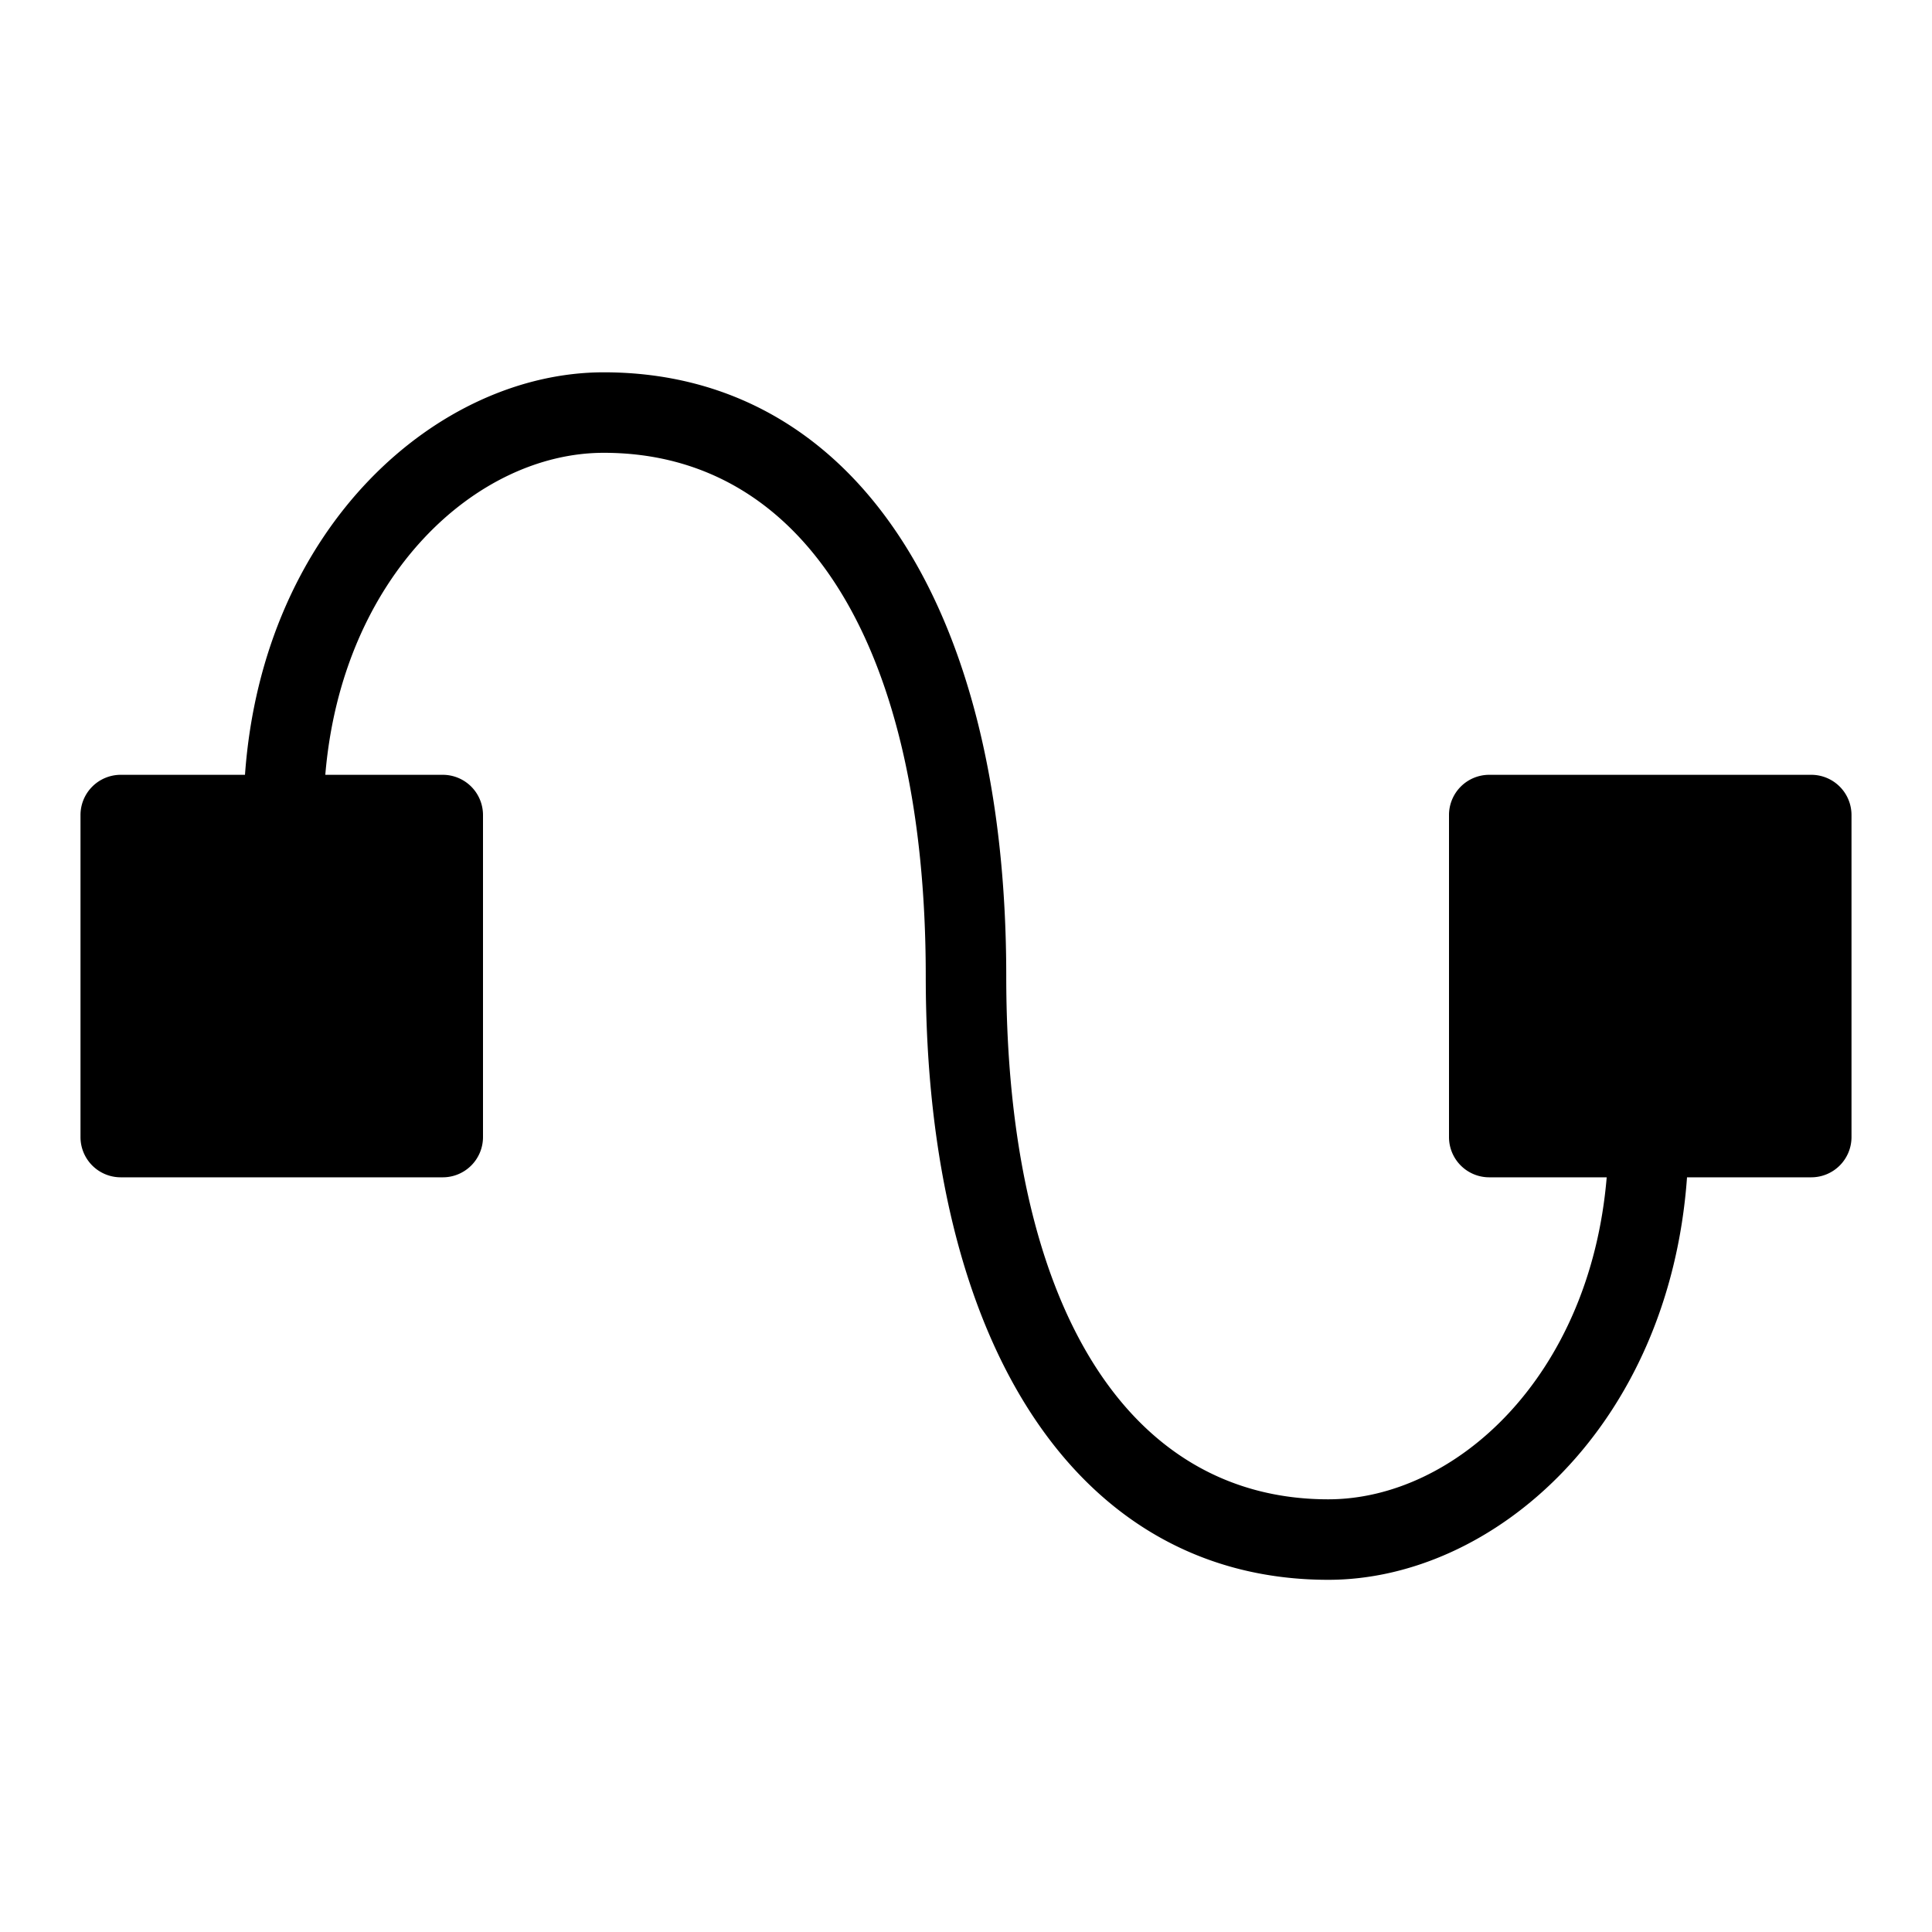 <svg height='100px' width='100px'  fill="#000000" xmlns="http://www.w3.org/2000/svg" viewBox="0 0 96 96" x="0px" y="0px"><title>Artboard 26</title><path d="M90,38.5H74a1.999,1.999,0,0,0-2,2v16a1.999,1.999,0,0,0,2,2h5.836C79.007,68.406,72.31,74.5,66,74.5c-10.02,0-16-9.719-16-26,0-18.504-7.664-30-20-30-8.21,0-16.939,7.626-17.827,20H6a1.999,1.999,0,0,0-2,2v16a1.999,1.999,0,0,0,2,2H22a1.999,1.999,0,0,0,2-2v-16a1.999,1.999,0,0,0-2-2H16.164c.829-9.906,7.526-16,13.836-16,10.02,0,16,9.719,16,26,0,18.504,7.664,30,20,30,8.21,0,16.939-7.626,17.827-20H90a1.999,1.999,0,0,0,2-2v-16A1.999,1.999,0,0,0,90,38.5Z"></path></svg>
